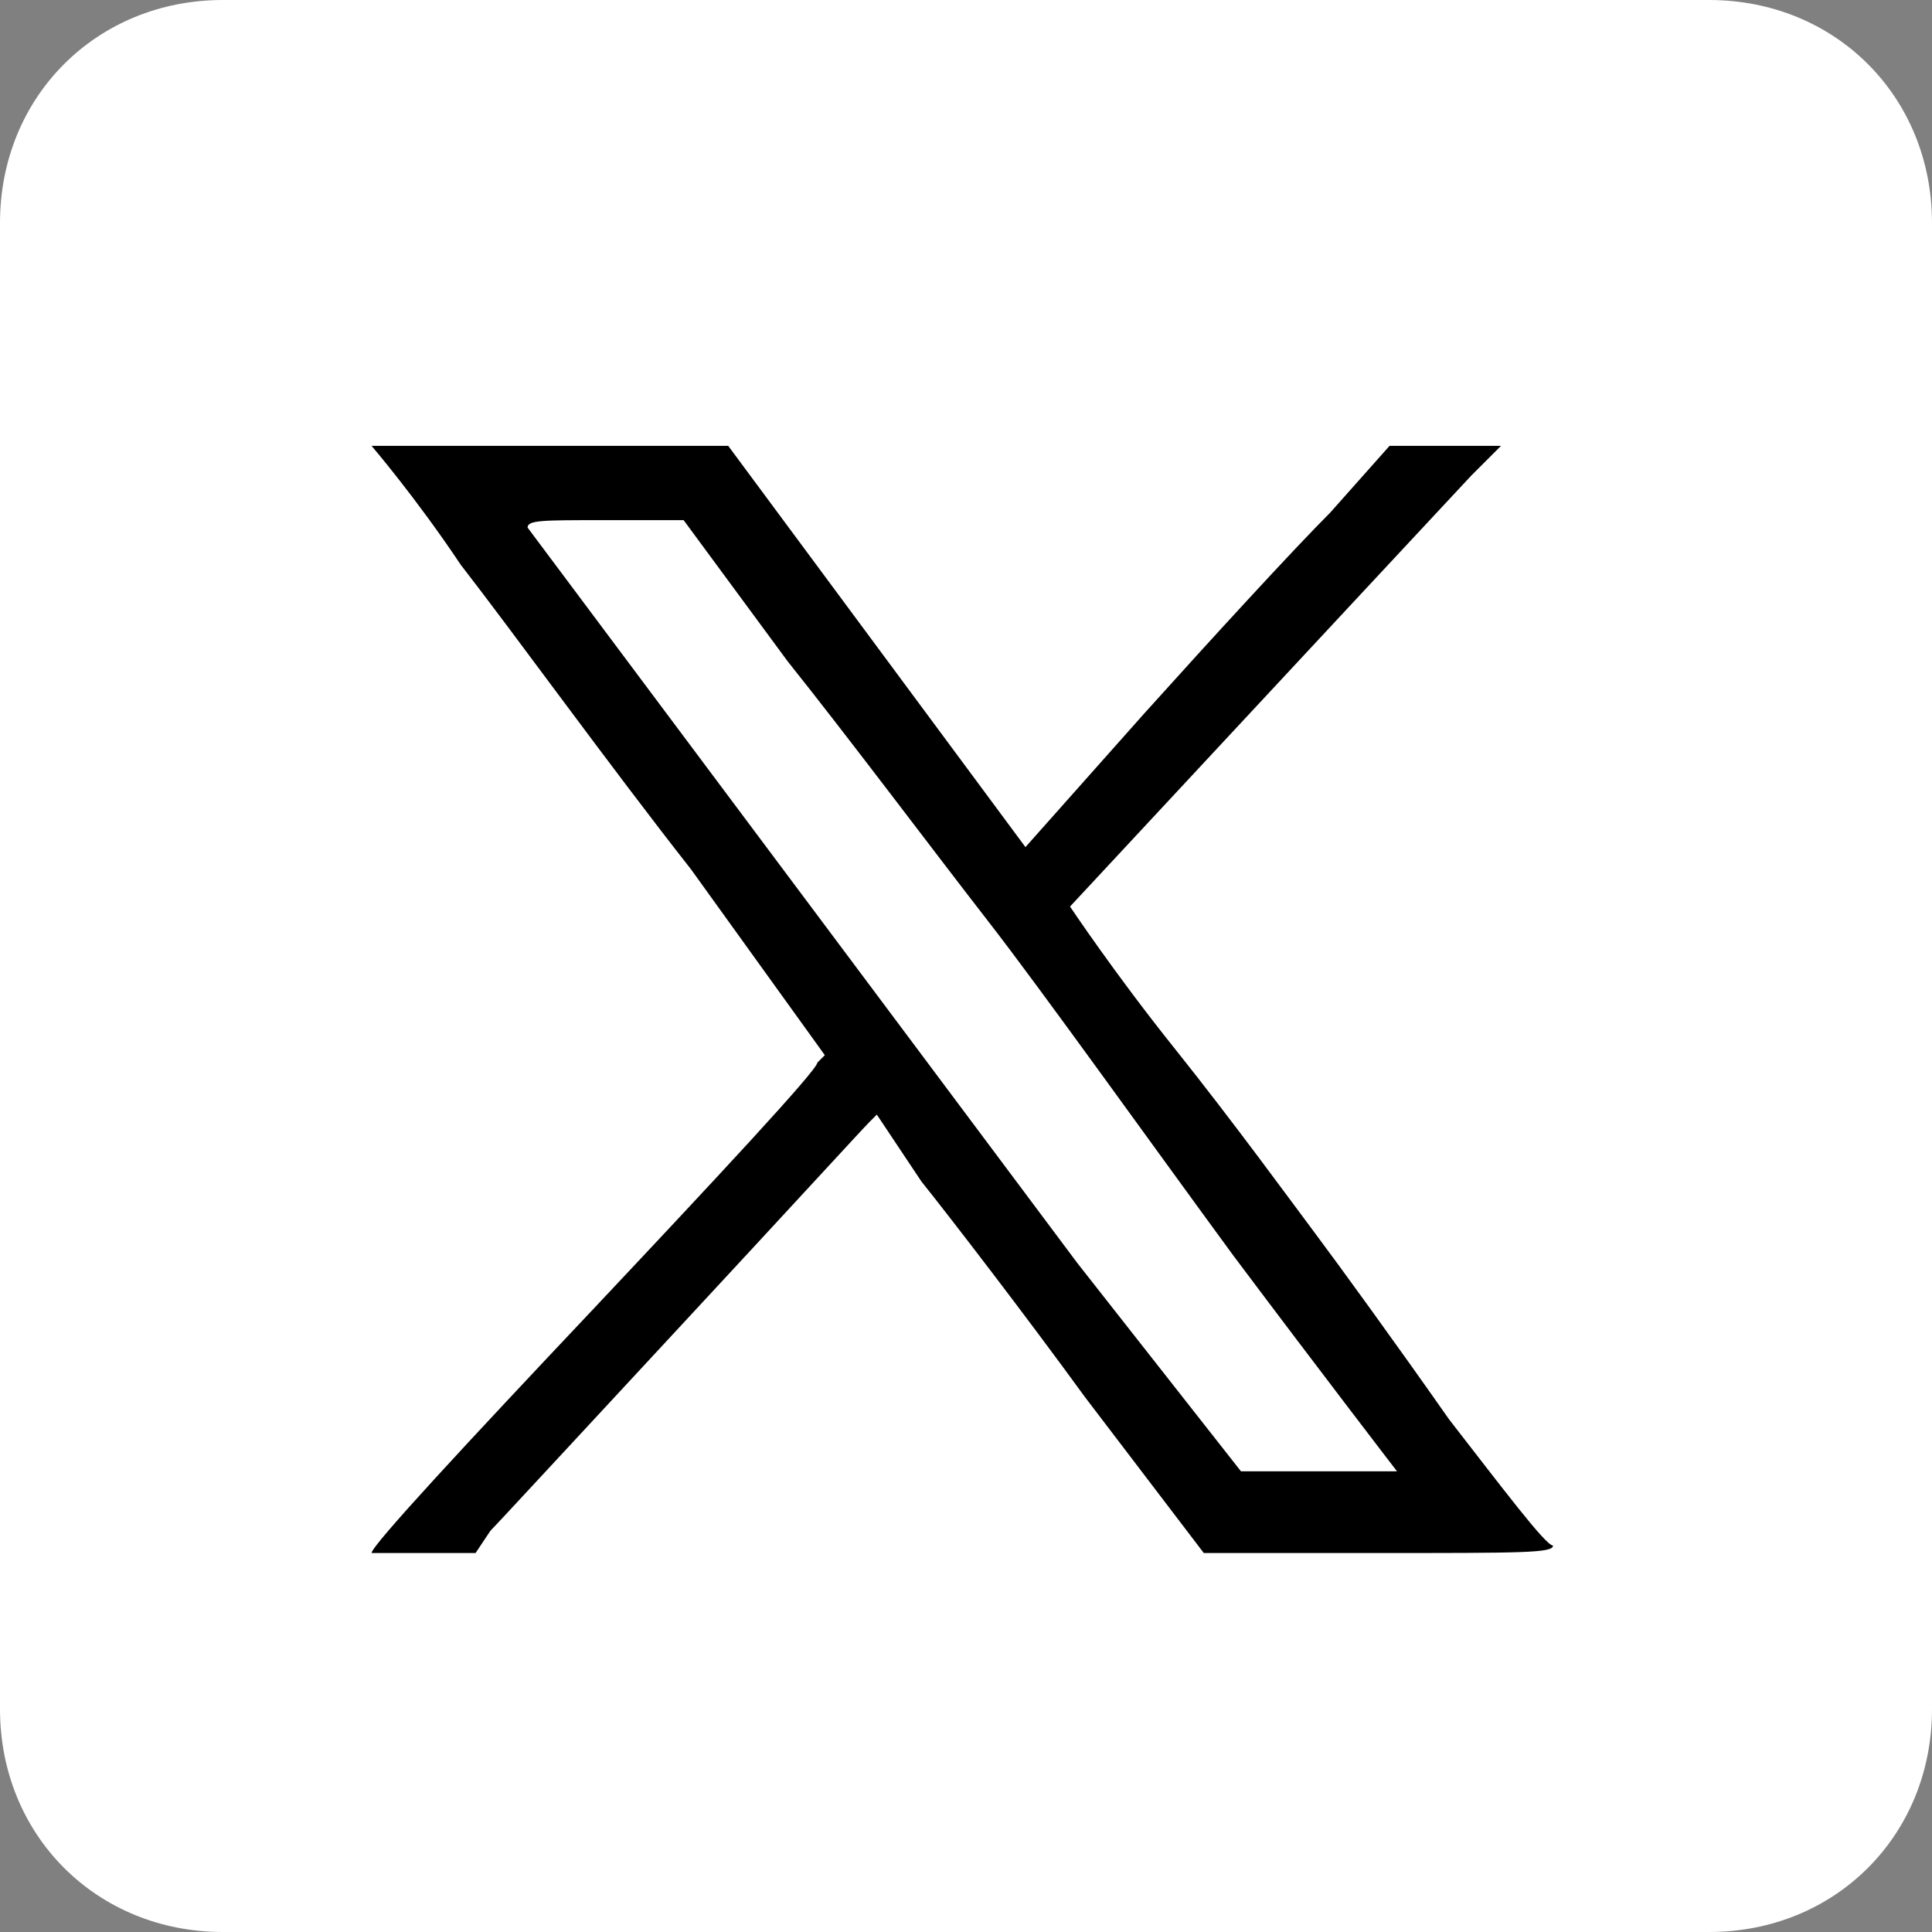 <svg version="1.2" xmlns="http://www.w3.org/2000/svg" viewBox="0 0 26 26" width="26" height="26">
	<rect x="0" y="0" width="26" height="26" fill="#808080" stroke="none"/>
	<title>instragram-svg</title>
	<style>
		.s0 { fill: #ffffff } 
		.s1 { fill: #000000 } 
	</style>
	<g id="Group_909">
		<path id="Rectangle_33" class="s0" d="m0 3c0-1.7 1.3-3 3-3h20c1.7 0 3 1.3 3 3v20c0 1.7-1.3 3-3 3h-20c-1.7 0-3-1.3-3-3z"/>
	</g>
	<path id="Layer" fill-rule="evenodd" class="s1" d="m7.4 6h2.4l2 2.7 2 2.7 1.6-1.8c0.9-1 2-2.2 2.5-2.7l0.8-0.9h0.7 0.8l-0.4 0.4c-1.4 1.5-5.4 5.8-5.4 5.8 0 0 0.6 0.9 1.4 1.9 0.8 1 1.6 2.1 1.9 2.5 0.3 0.4 1.1 1.5 1.8 2.5 0.7 0.9 1.3 1.7 1.4 1.7 0 0.1-0.4 0.1-2.4 0.1h-2.3l-1.6-2.1c-0.8-1.1-1.8-2.4-2.2-2.9l-0.6-0.9-0.1 0.1c-0.1 0.1-1.2 1.3-2.5 2.7-1.3 1.4-2.5 2.7-2.6 2.8l-0.2 0.3h-0.7c-0.4 0-0.7 0-0.7 0 0-0.1 1.3-1.5 3-3.3 1.6-1.7 3-3.2 3-3.3l0.1-0.1-1.8-2.5c-1.1-1.4-2.4-3.2-3.1-4.1-0.6-0.9-1.2-1.6-1.2-1.6 0 0 1.1 0 2.4 0zm1.8 1h-1.1c-0.8 0-1 0-1 0.1q0 0 7.4 9.9l2.2 2.8h1c0.9 0 1.1 0 1.1 0 0 0-1-1.3-2.2-2.9-1.1-1.5-2.6-3.6-3.3-4.5-0.7-0.9-1.9-2.5-2.7-3.5z"/>
</svg>